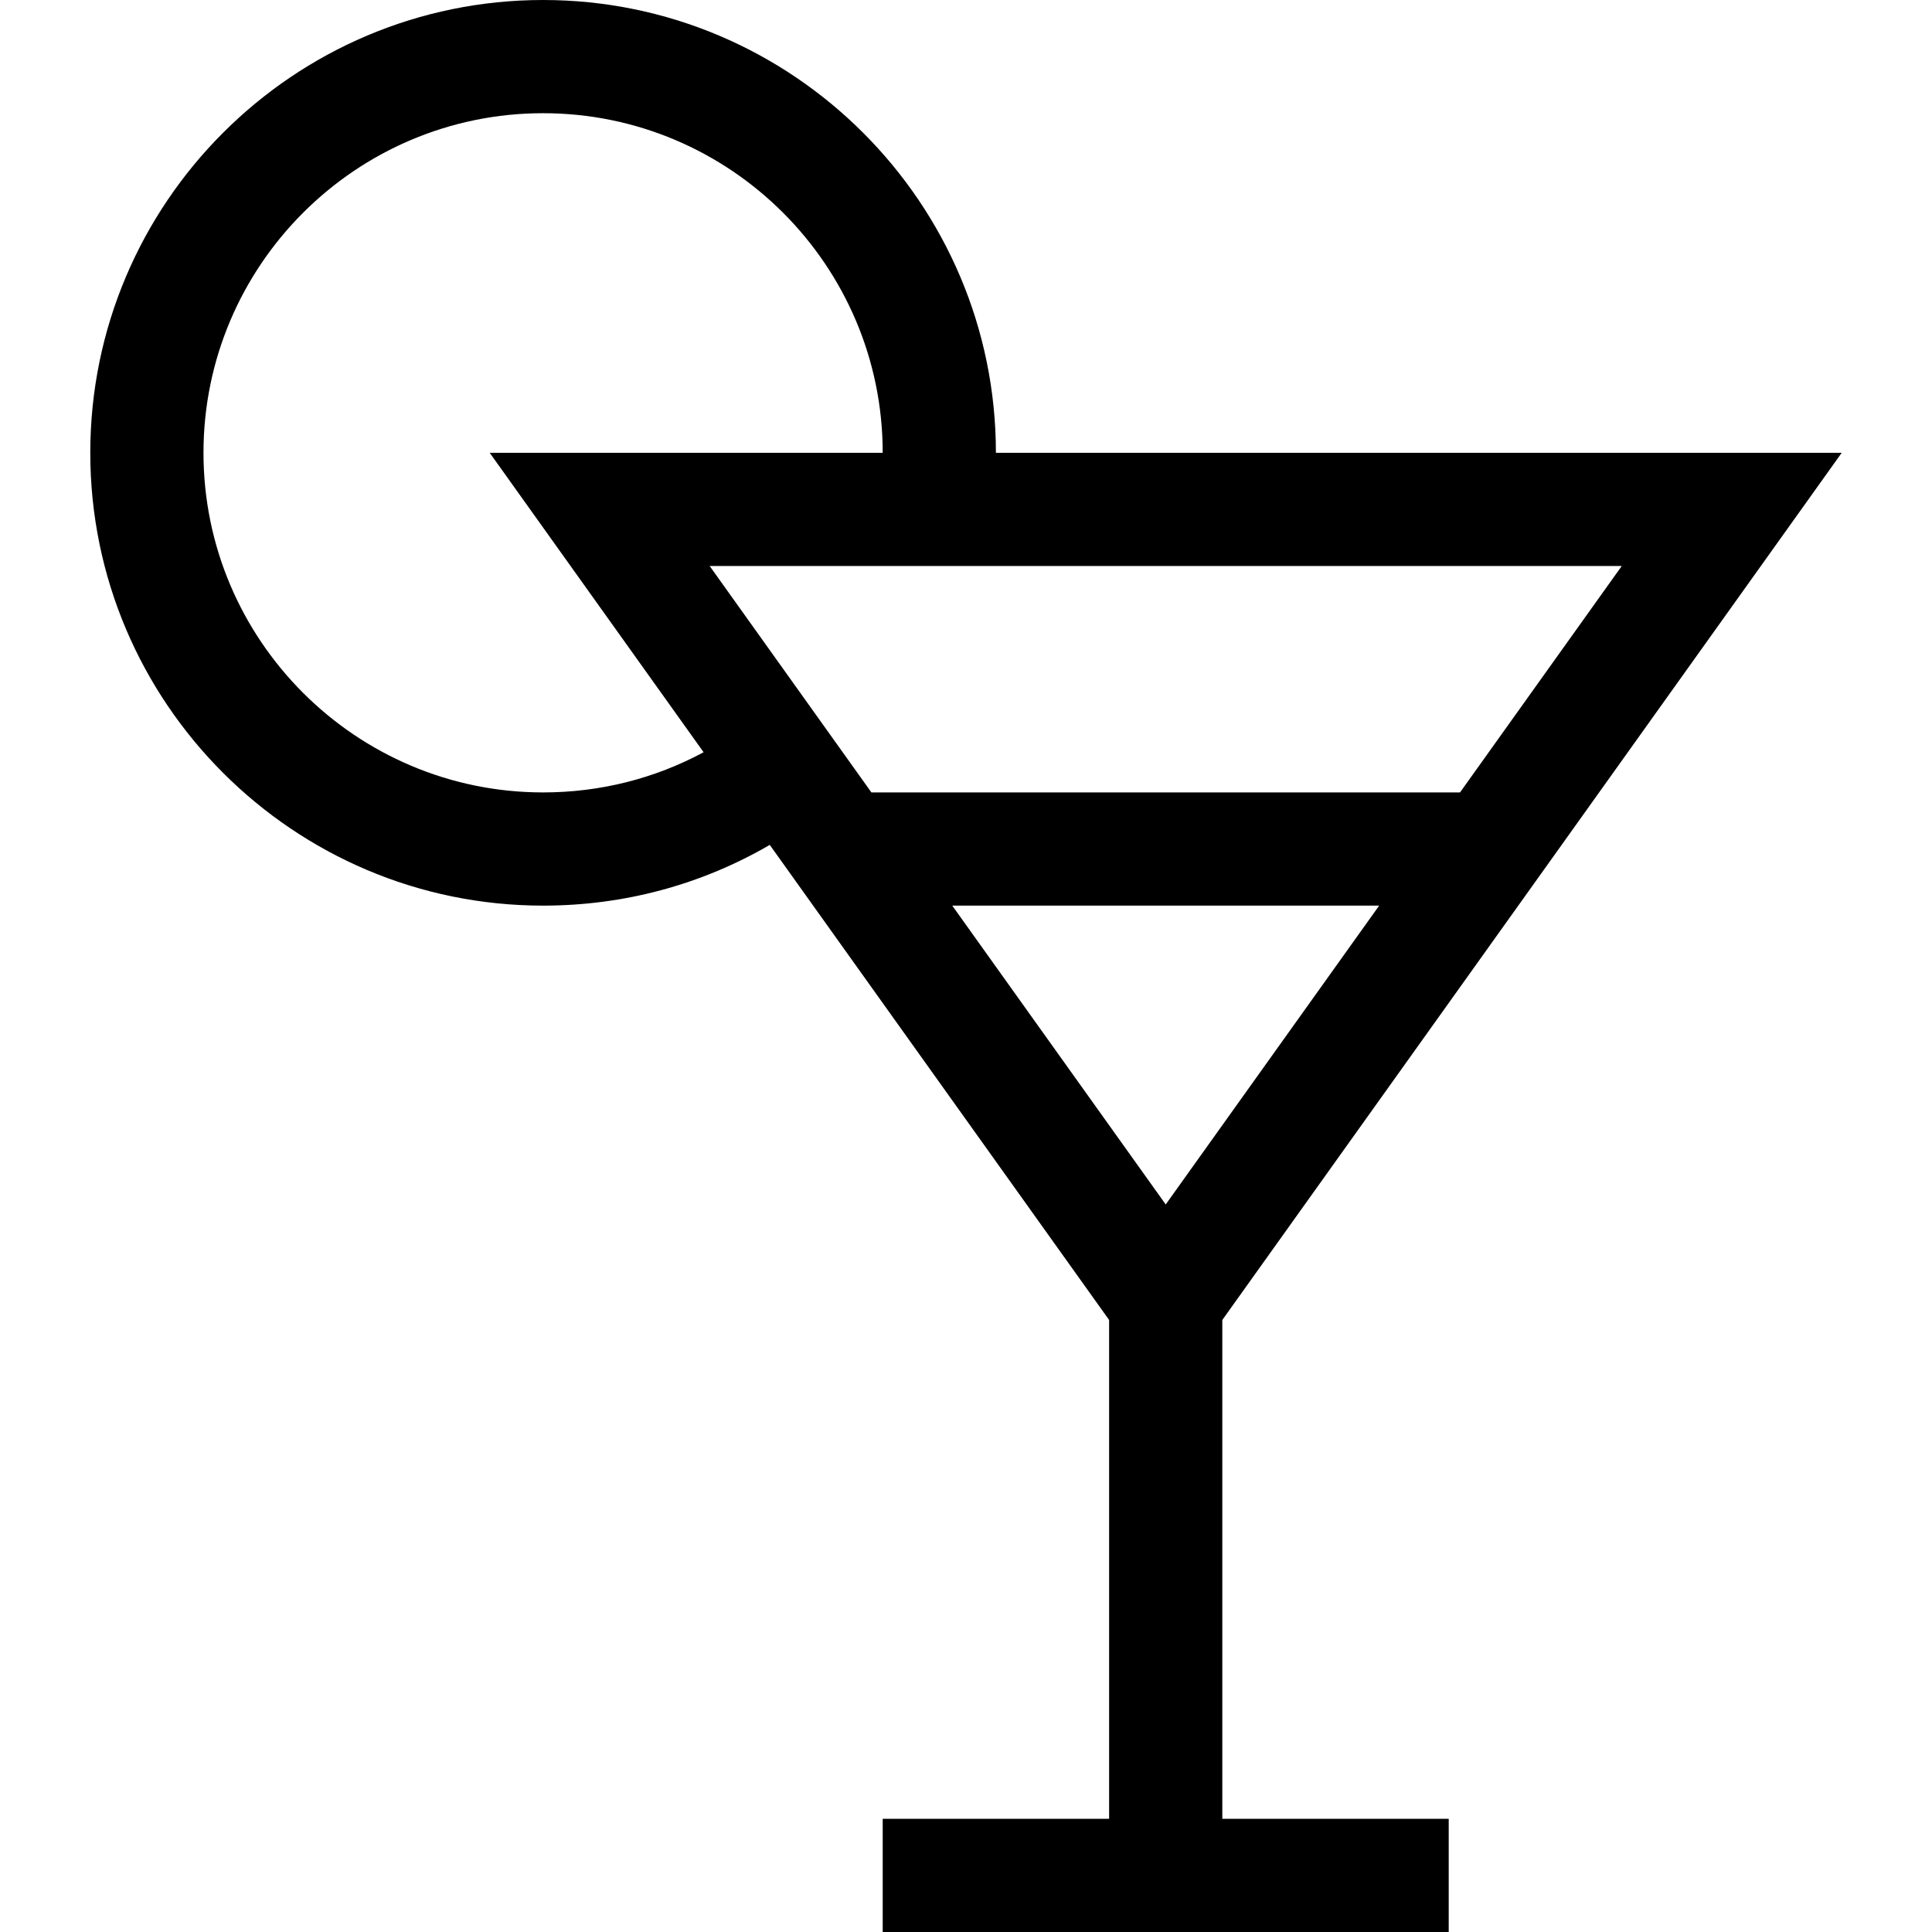 <svg id="Capa_1" enable-background="new 0 0 512 512" height="512" viewBox="0 0 512 512" width="512" xmlns="http://www.w3.org/2000/svg"><path d="m143.926 240c21.406 0 41.9-5.531 60.072-16.093l89.928 125.9v132.193h-60v30h150v-30h-60v-132.193l164.148-229.807h-224.148c0-66.168-53.832-120-120-120s-120 53.832-120 120 53.832 120 120 120zm108.434 0h113.133l-56.567 79.193zm177.419-90-42.857 60h-155.99l-42.857-60zm-285.853-120c49.626 0 90 40.374 90 90h-104.147l56.678 79.349c-12.987 6.998-27.456 10.651-42.531 10.651-49.626 0-90-40.374-90-90s40.374-90 90-90z"/></svg>
